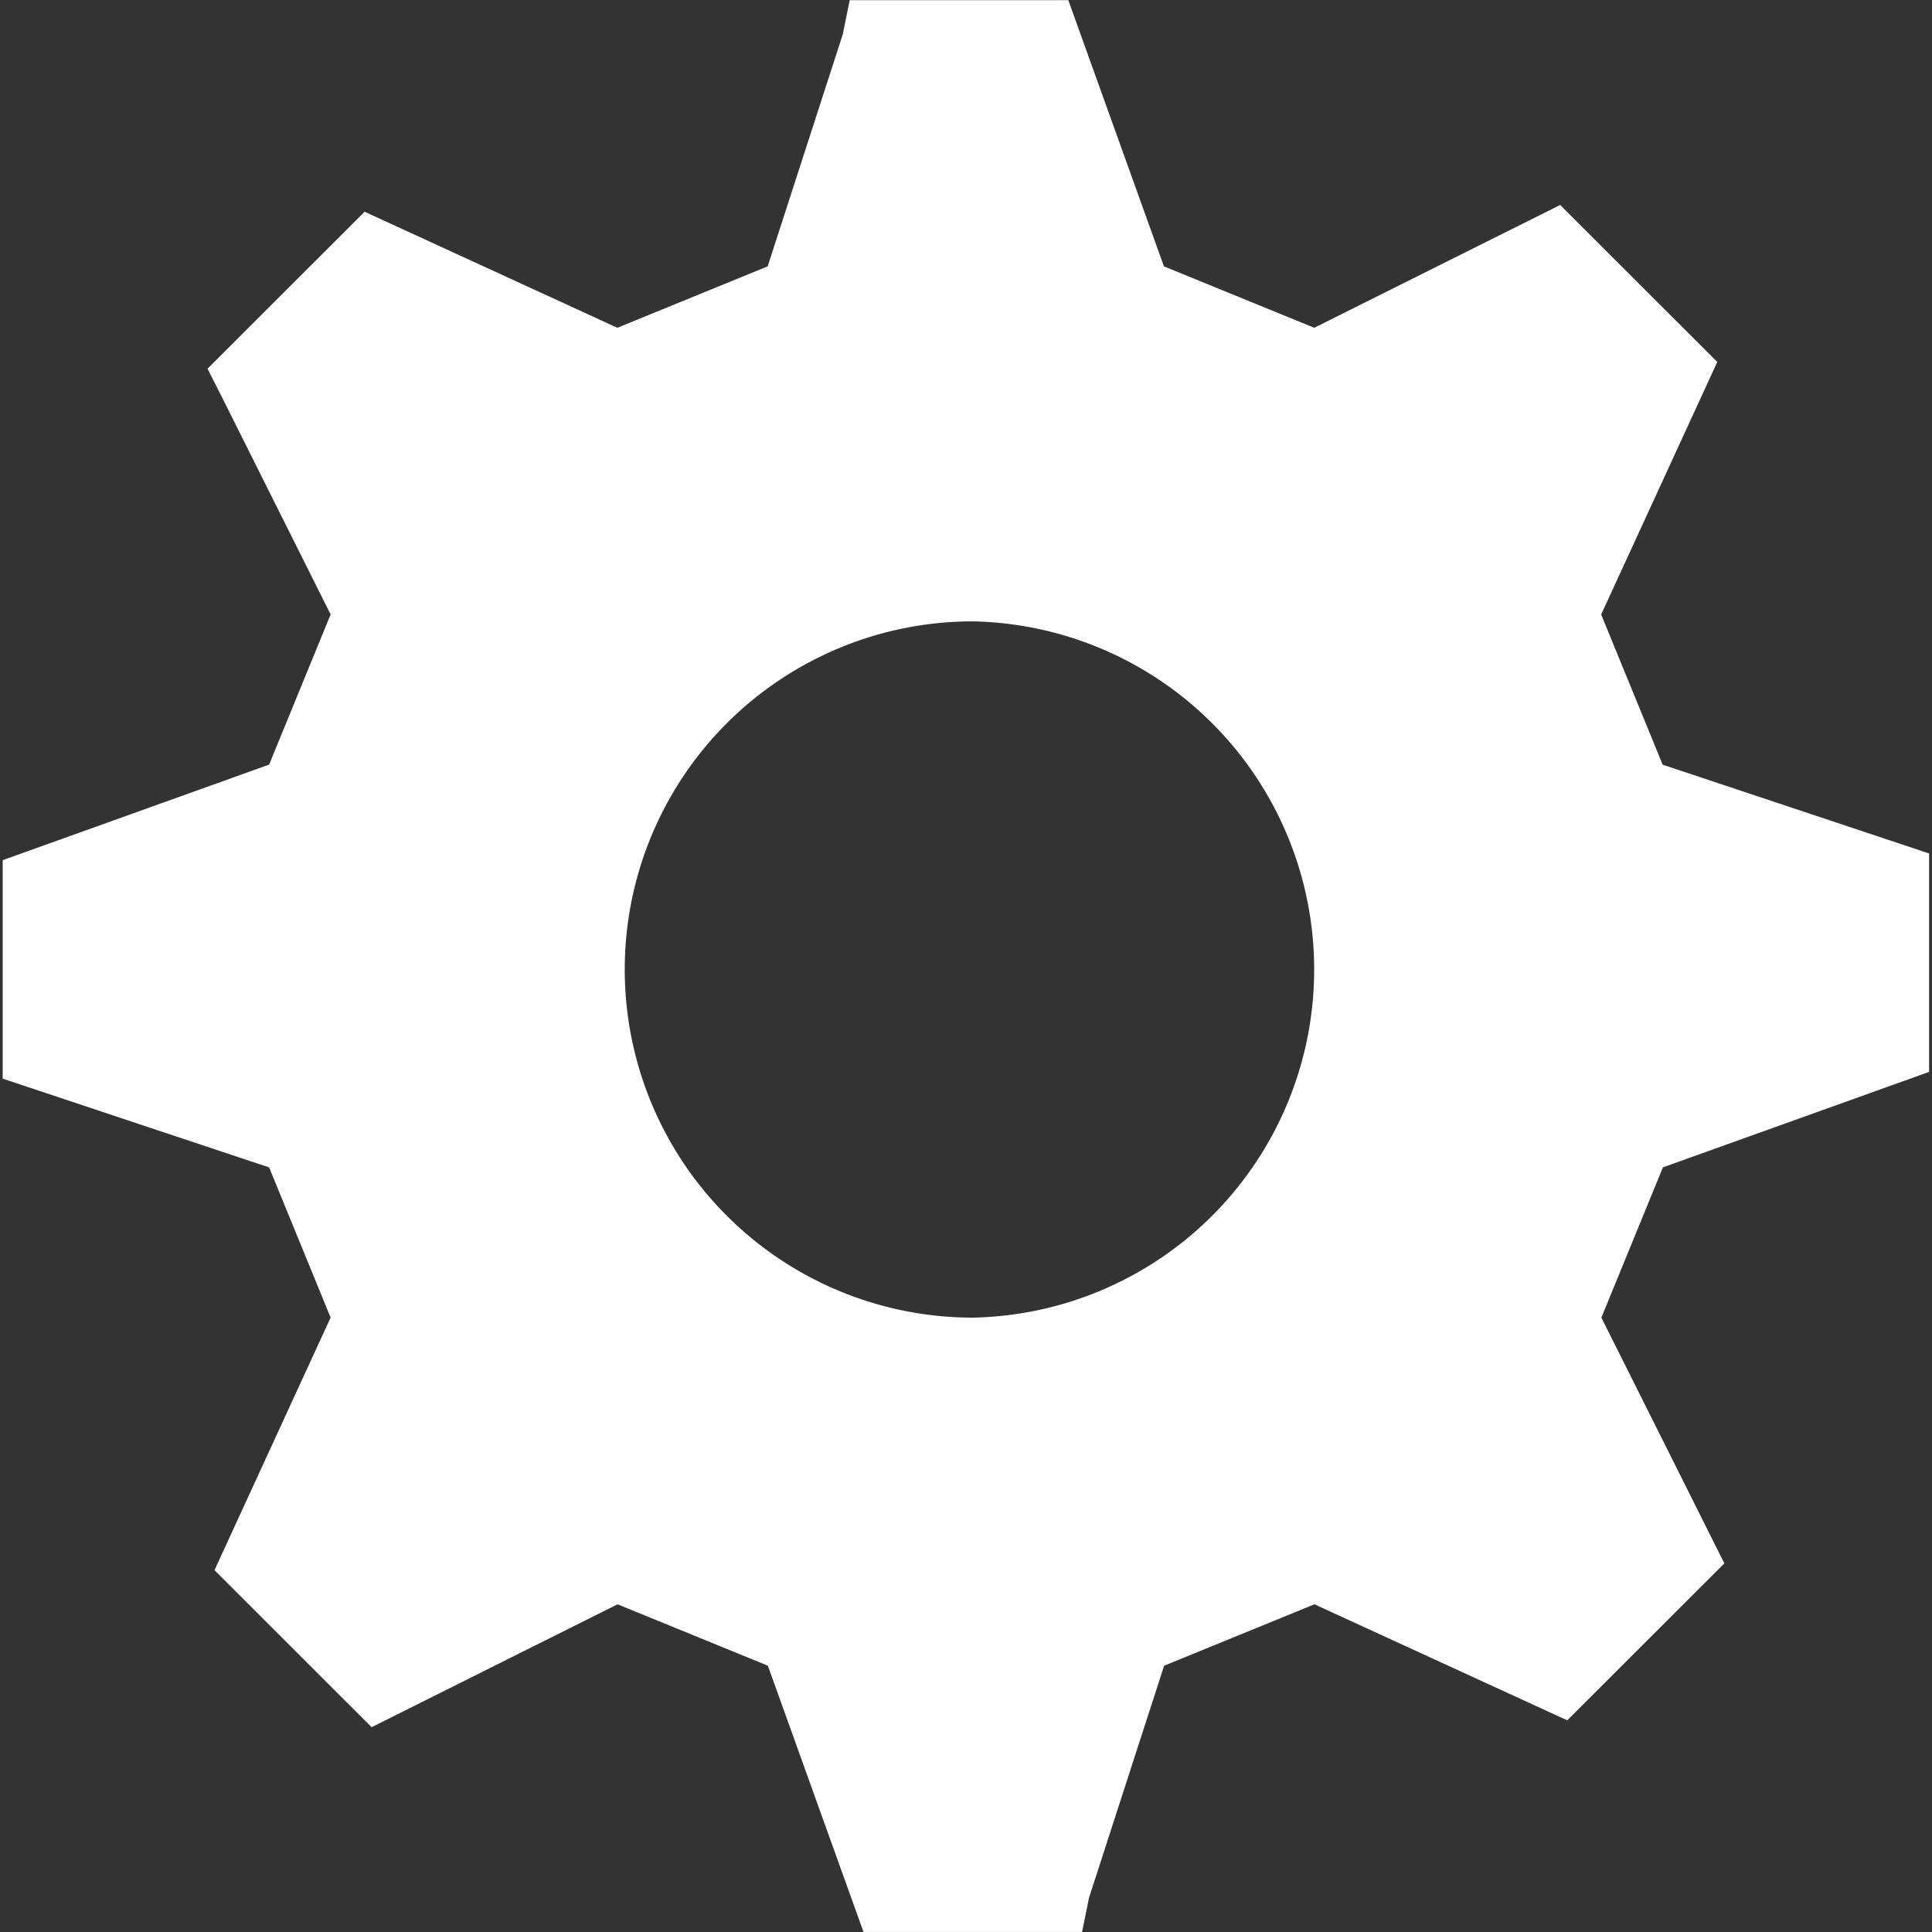 <?xml version="1.0" standalone="no"?><!DOCTYPE svg PUBLIC "-//W3C//DTD SVG 1.1//EN" "http://www.w3.org/Graphics/SVG/1.1/DTD/svg11.dtd"><svg class="icon" width="32px" height="32.00px" viewBox="0 0 1024 1024" version="1.1" xmlns="http://www.w3.org/2000/svg"><rect x="0" y="0" width="1024" height="1024" fill="#333333" stroke="none"/><path d="M515.652 329.333a184.52 184.52 0 1 0 0 369.041 184.557 184.557 0 0 0 0-369.041z m365.701 289.442l-32.588 79.599 65.177 130.243-83.269 83.196-133.986-61.507-79.673 32.552-39.818 123.014-3.67 18.092H457.668l-50.681-141.106-79.673-32.552-130.353 65.14-83.269-83.232 61.543-133.876-32.588-79.599-141.216-47.048V455.906l141.216-50.644 32.588-79.599-57.91-115.784-7.34-14.459 83.269-83.196 133.95 61.507 79.673-32.552L446.695 18.166l3.67-18.092h115.857l50.681 141.106 79.673 32.552 130.353-65.103 83.269 83.196-61.543 133.876 32.588 79.599 141.216 47.048v115.784l-141.216 50.644z" fill="#ffffff" /></svg>